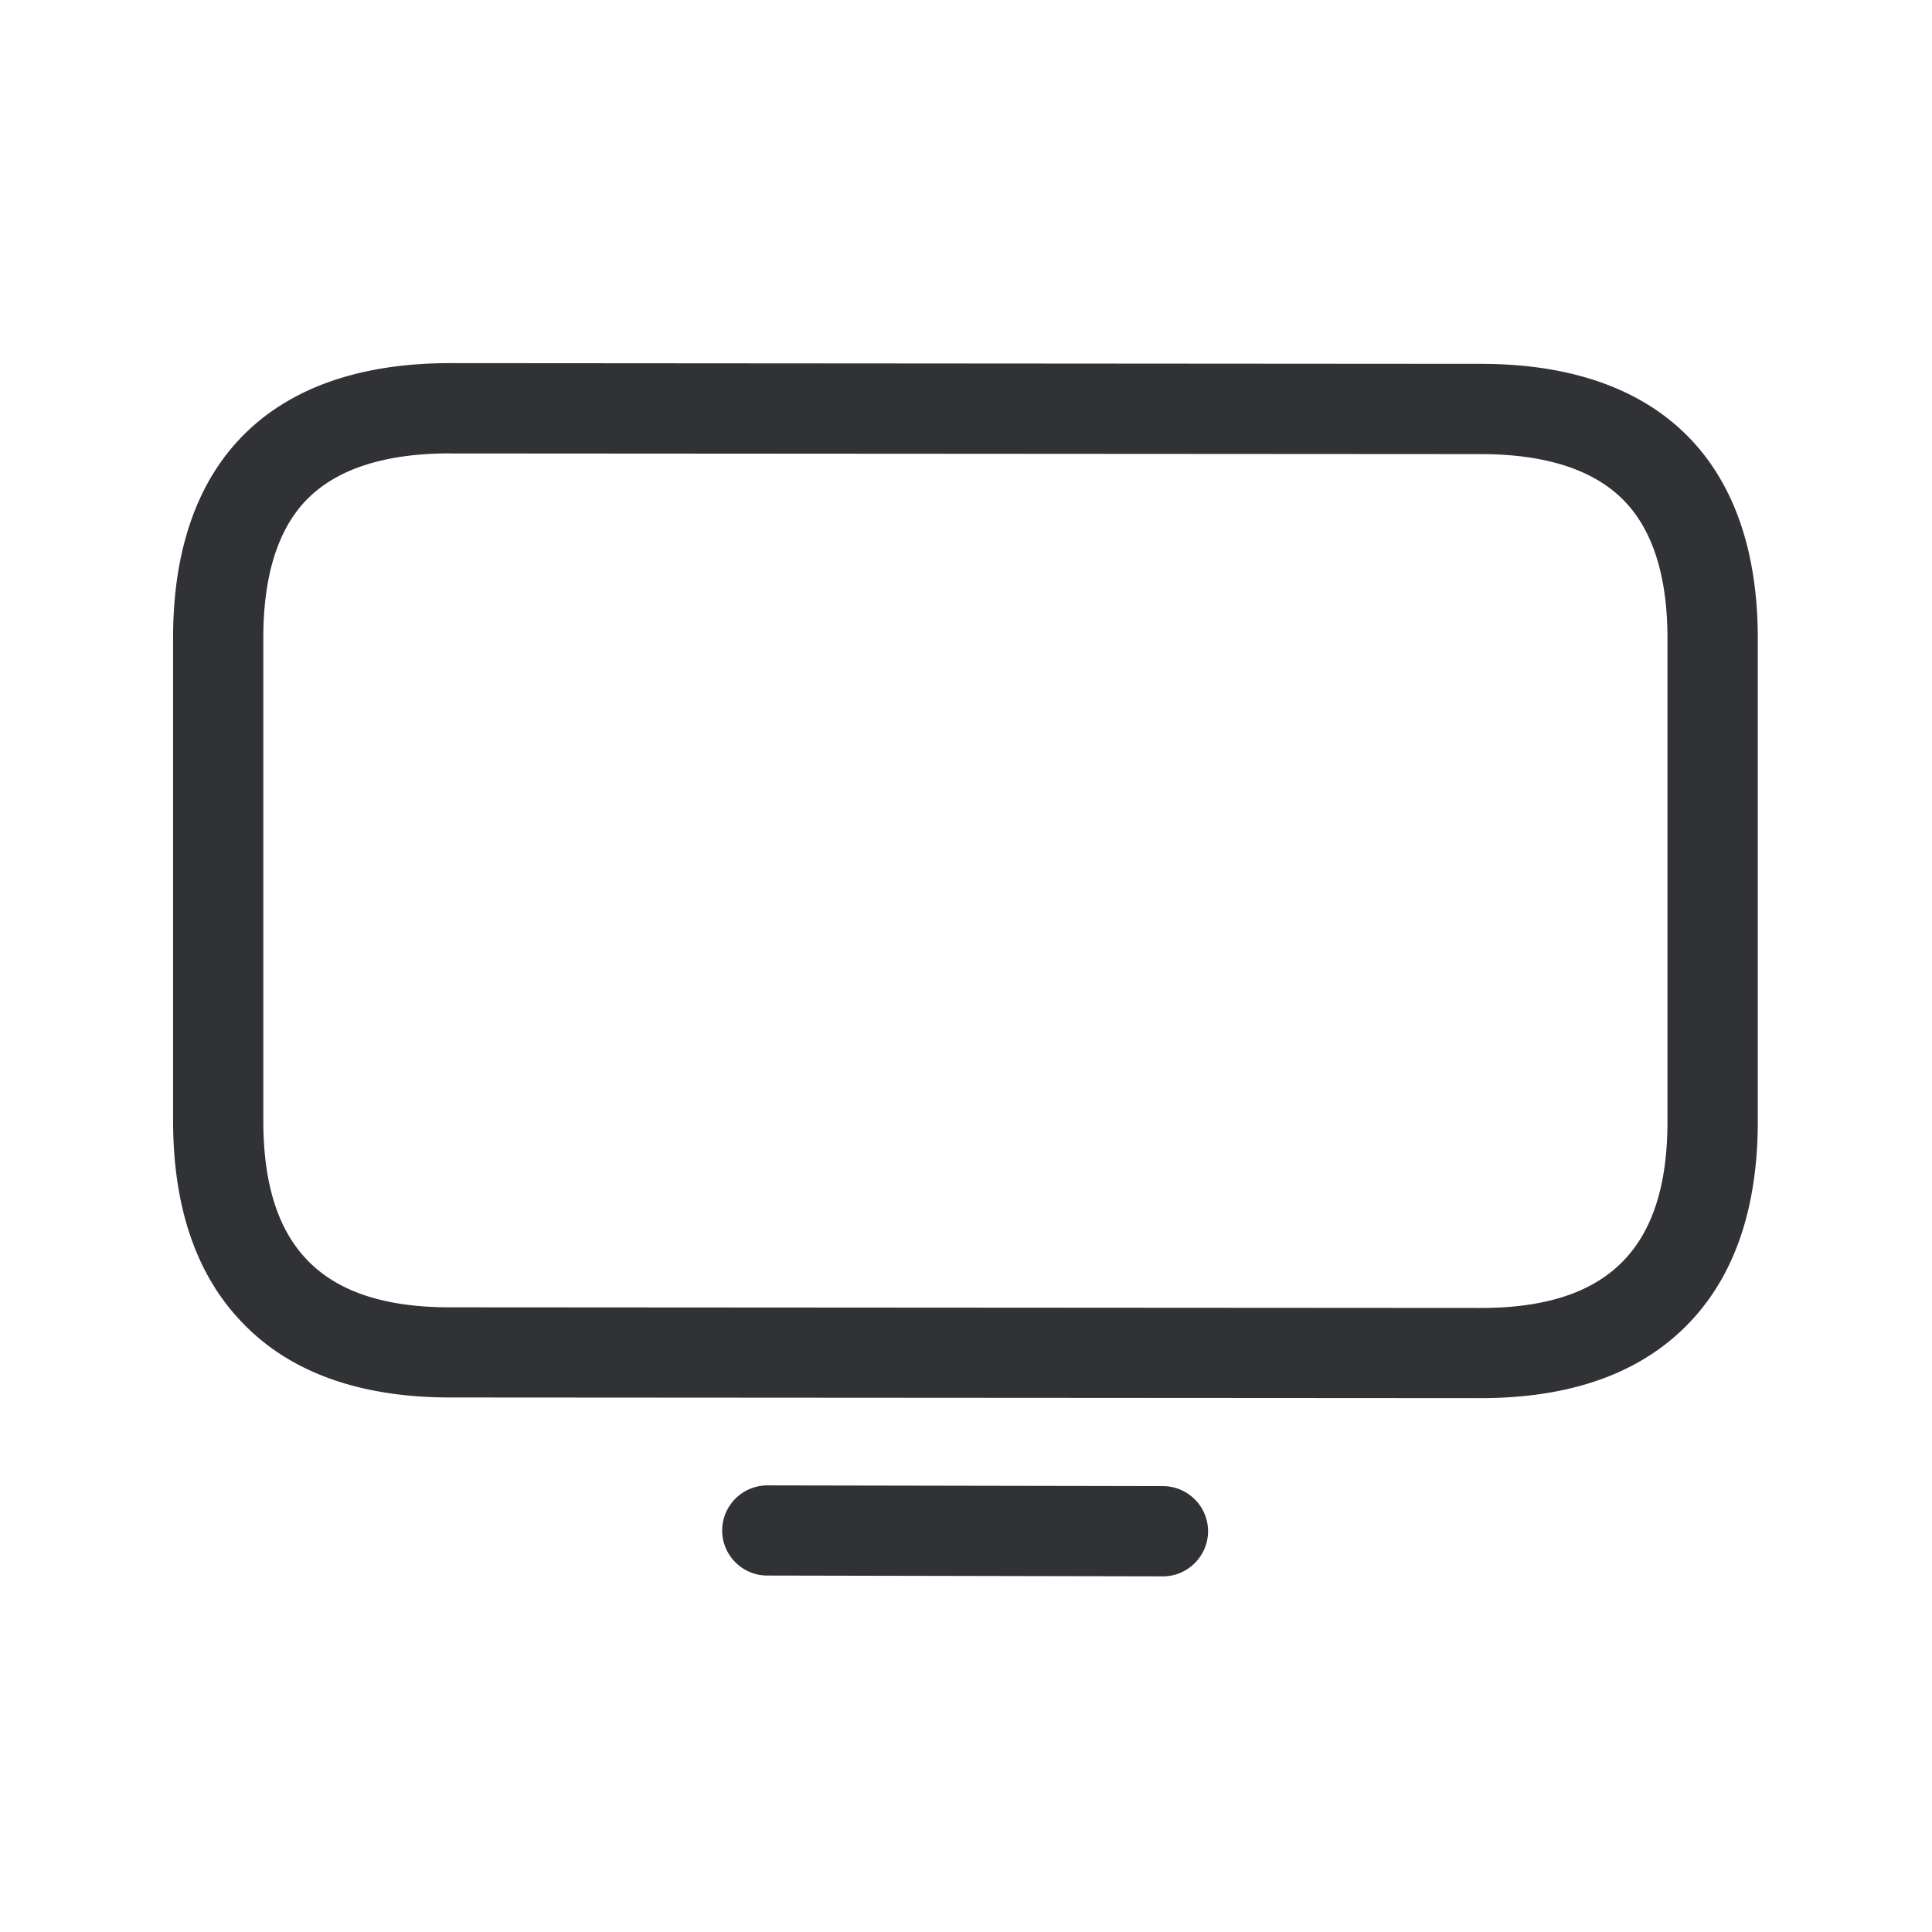 <svg width="24" height="24" fill="none" xmlns="http://www.w3.org/2000/svg"><path d="M18.396 17.368 5.593 17.36c-1.12 0-1.99-.311-2.58-.927-.574-.591-.863-1.437-.863-2.513V7.923c0-2.202 1.221-3.412 3.44-3.412l12.806.009c2.219 0 3.44 1.213 3.44 3.411v5.998c0 1.075-.288 1.921-.86 2.512-.593.616-1.462.927-2.58.927ZM5.59 5.632c-.807 0-1.406.193-1.779.574-.358.367-.54.944-.54 1.717v5.997c0 1.583.736 2.32 2.319 2.32l12.804.008c1.582 0 2.32-.737 2.32-2.32V7.932c0-.773-.183-1.35-.544-1.717-.373-.38-.97-.574-1.78-.574l-12.8-.008Zm3.941 13.94 4.916.01c.308 0 .56-.253.56-.561a.562.562 0 0 0-.56-.56l-4.916-.009a.562.562 0 0 0-.56.56c0 .309.252.56.56.56Z" fill="#313235"/></svg>